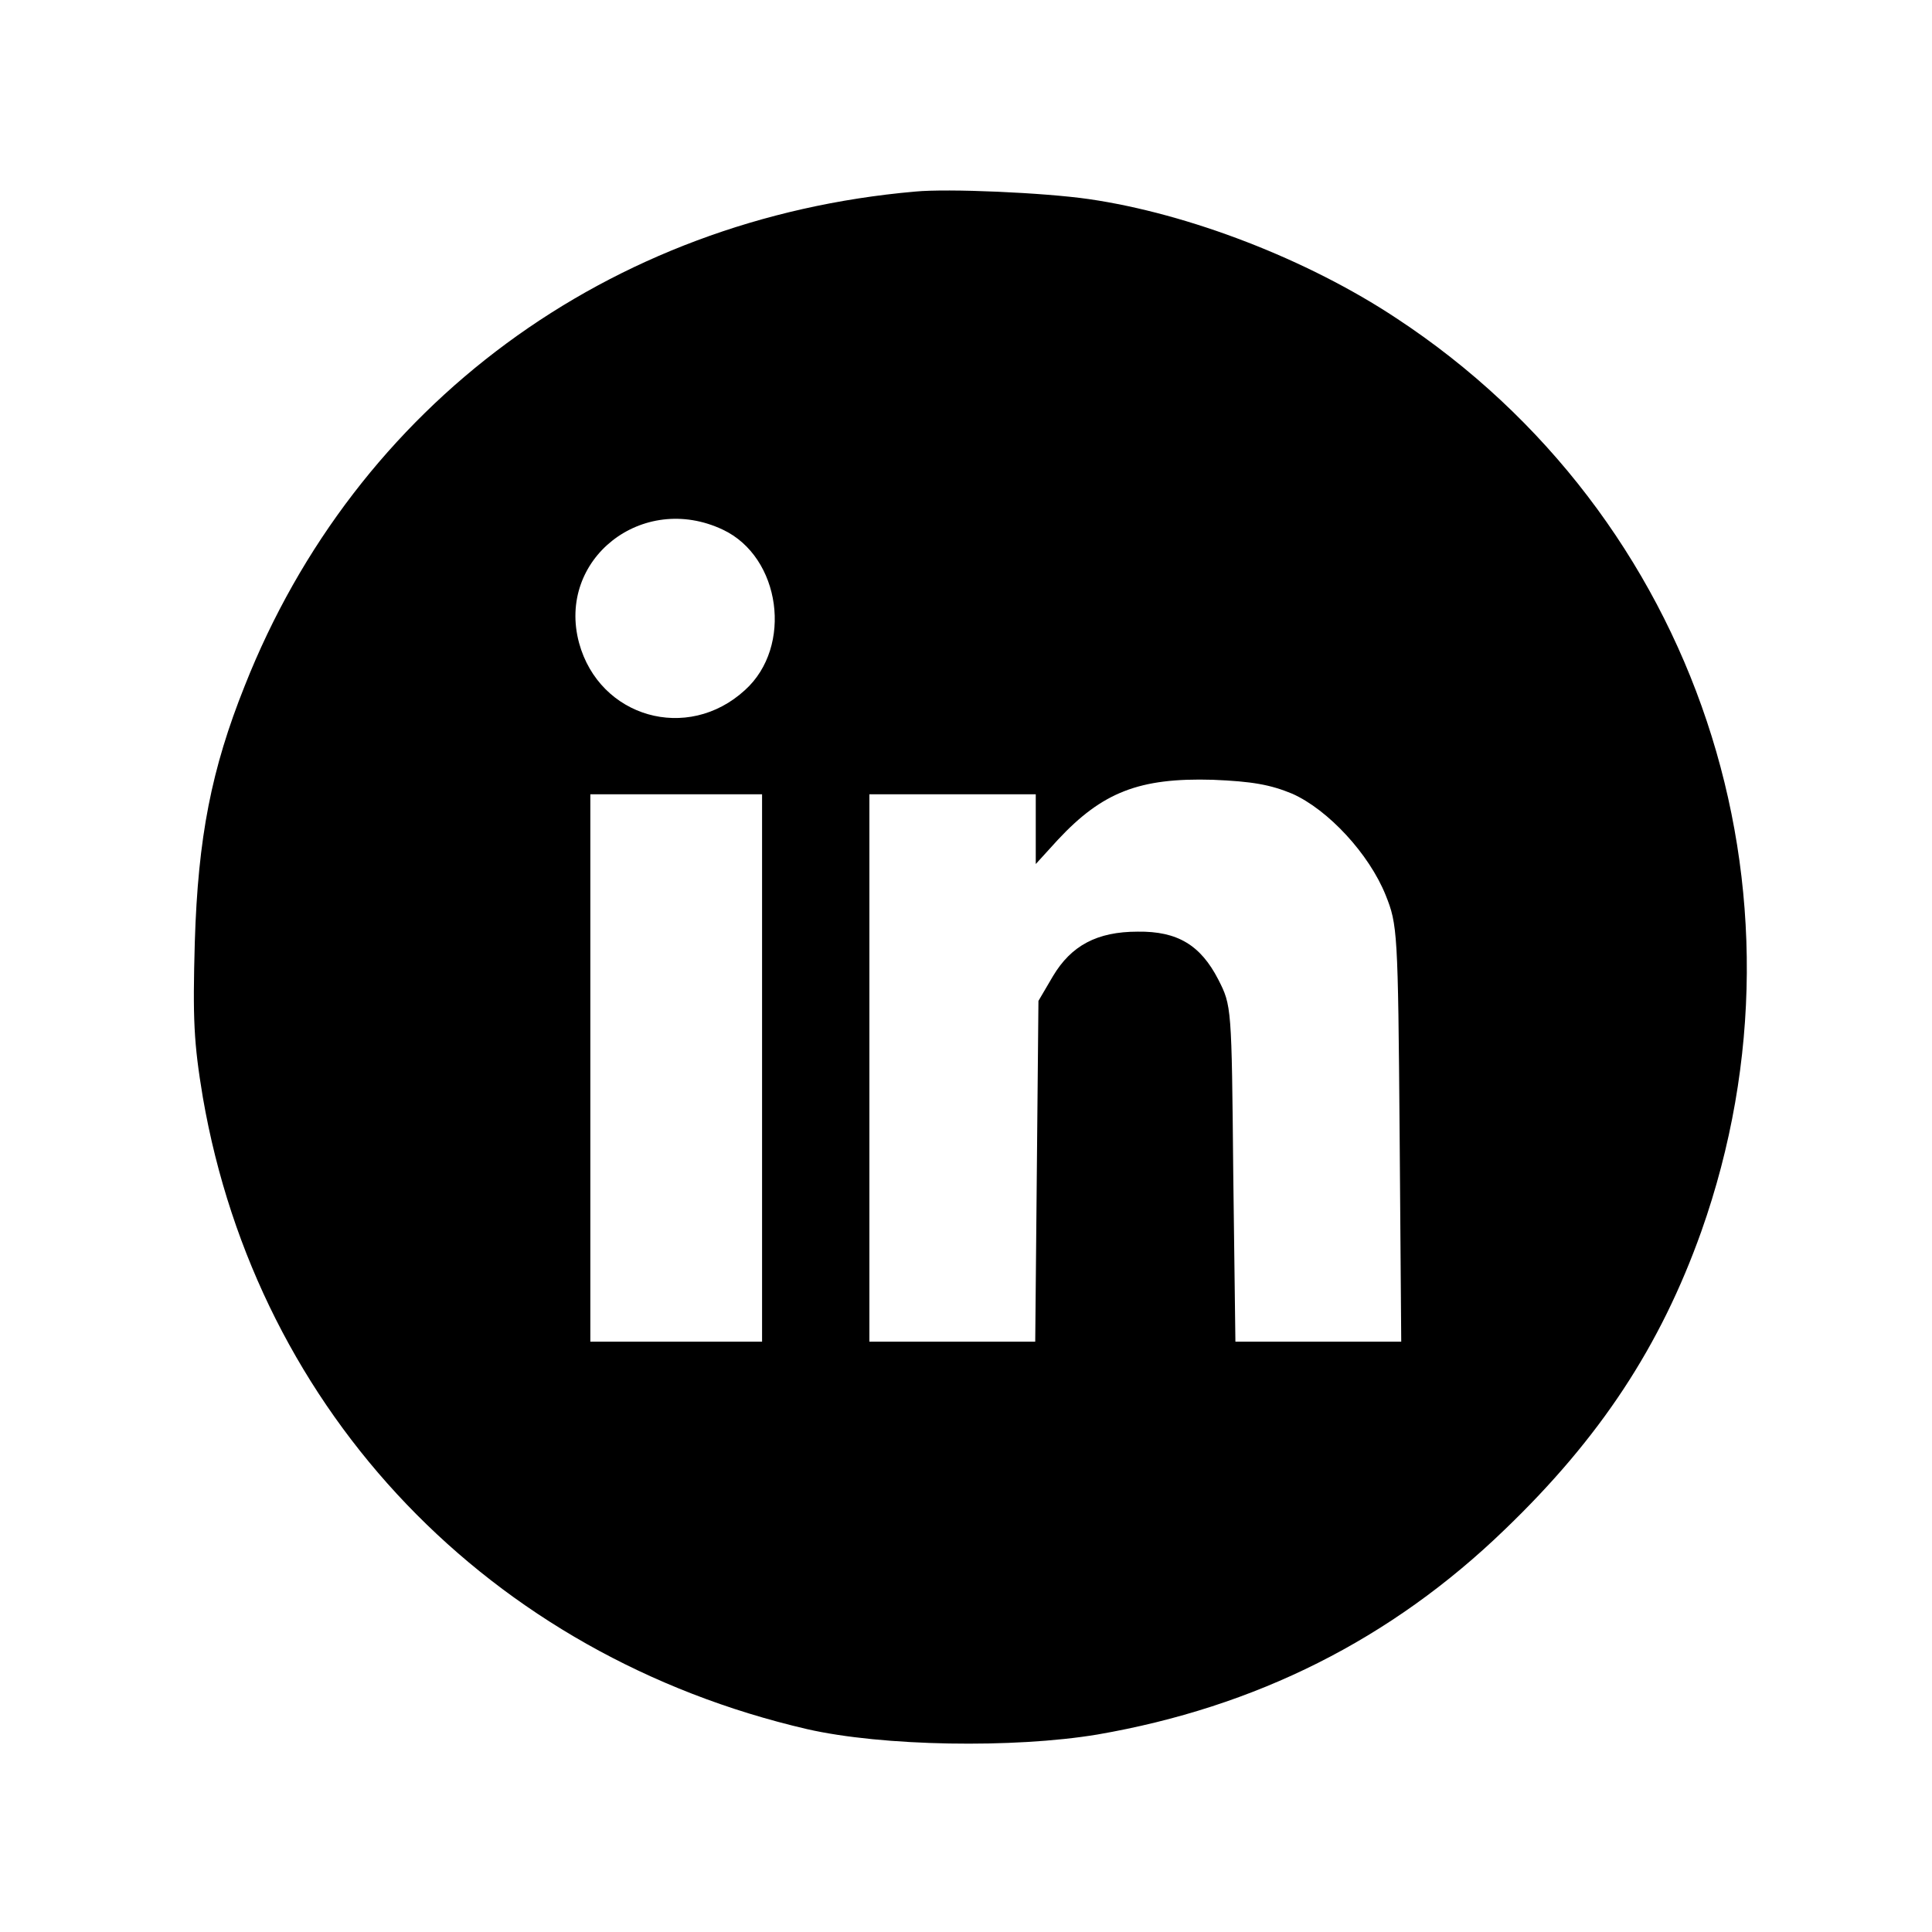 <?xml version="1.0" standalone="no"?>
<!DOCTYPE svg PUBLIC "-//W3C//DTD SVG 20010904//EN"
 "http://www.w3.org/TR/2001/REC-SVG-20010904/DTD/svg10.dtd">
<svg version="1.0" xmlns="http://www.w3.org/2000/svg"
 width="360pt" height="360pt" viewBox="0 0 360 360"
 preserveAspectRatio="xMidYMid meet">

<g transform="translate(0,360) scale(0.1,-0.1)"
fill="#000000" stroke="none">
<path d="M1705 3243 c-571 -50 -1042 -397 -1249 -921 -62 -155 -87 -282 -93
-477 -4 -144 -2 -188 15 -290 102 -589 535 -1040 1126 -1177 140 -32 385 -36
541 -10 295 51 547 177 759 382 178 171 290 342 366 555 225 635 -8 1334 -568
1702 -166 110 -387 195 -573 222 -83 12 -263 20 -324 14z m-358 -630 c108 -51
131 -218 41 -299 -107 -98 -271 -51 -309 88 -42 156 118 282 268 211z m1061
-492 c67 -30 143 -112 174 -189 22 -55 23 -67 26 -444 l3 -388 -155 0 -154 0
-4 313 c-3 312 -3 313 -28 362 -33 64 -76 90 -150 89 -76 0 -124 -26 -158 -83
l-27 -46 -3 -317 -3 -318 -155 0 -154 0 0 510 0 510 155 0 155 0 0 -65 0 -65
41 45 c83 89 152 116 289 112 73 -3 107 -9 148 -26z m-988 -511 l0 -510 -160
0 -160 0 0 510 0 510 160 0 160 0 0 -510z"/>
</g>
</svg>
